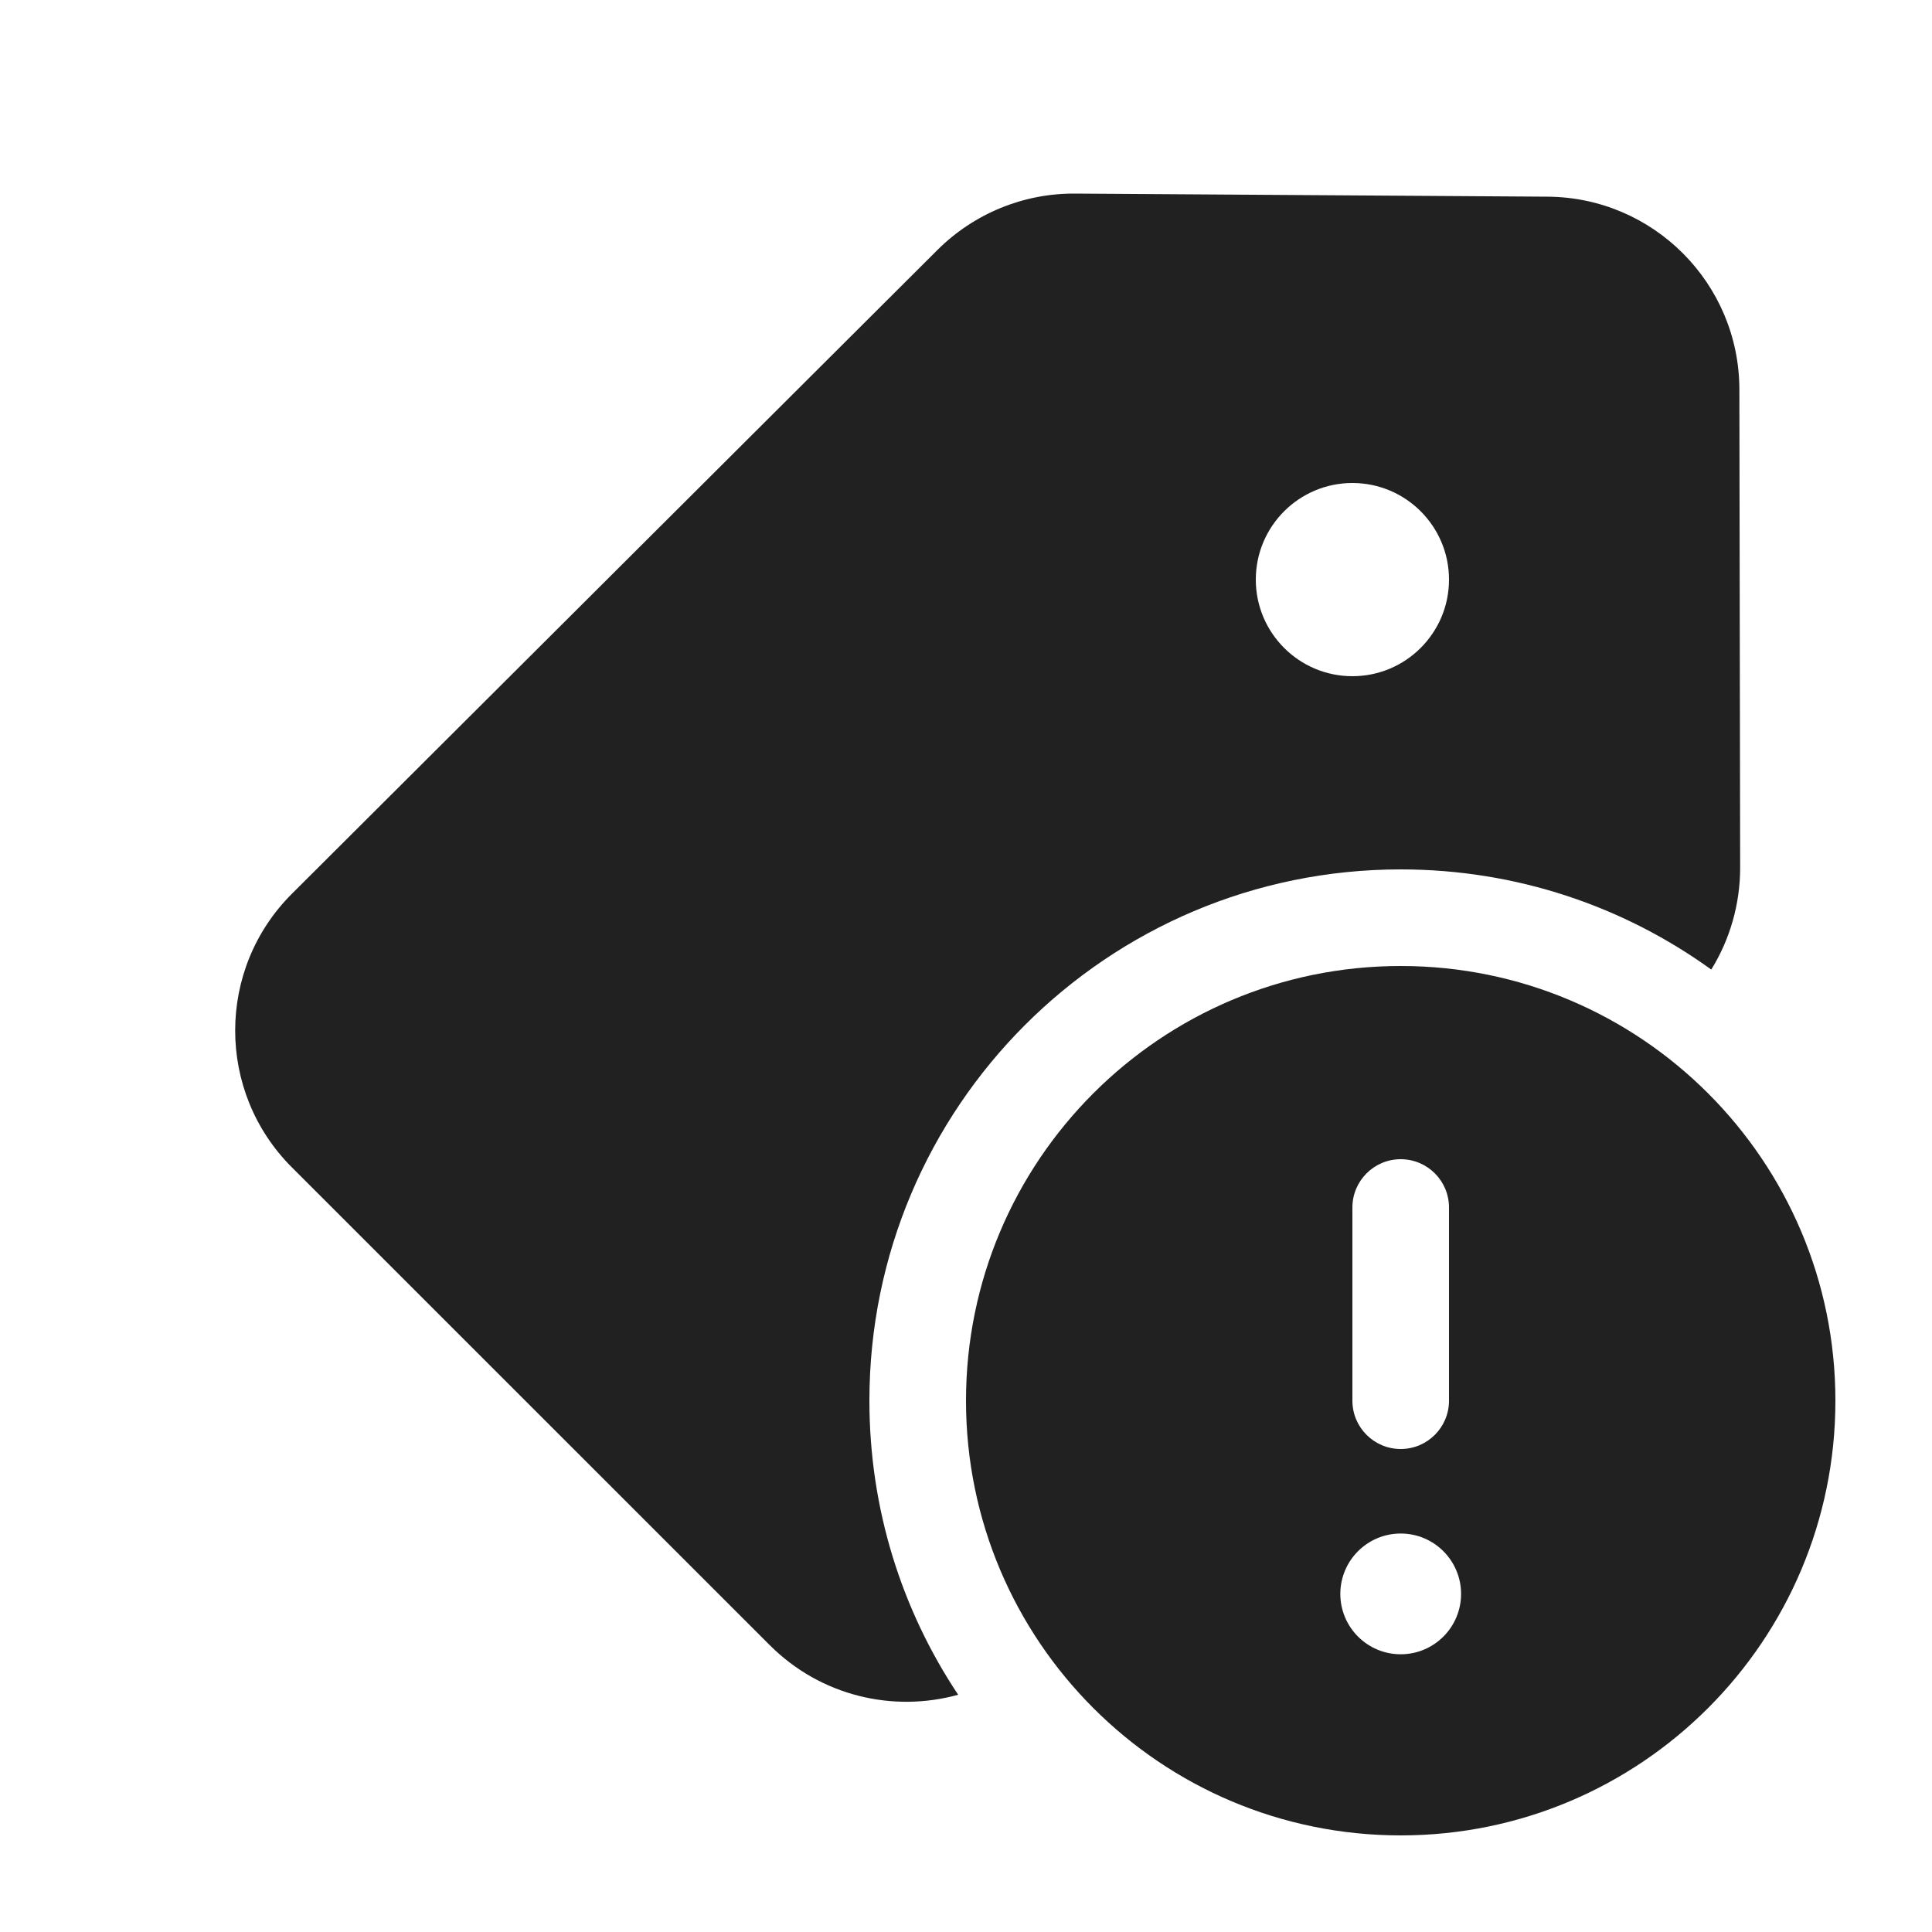<svg viewBox="0 0 20 20" fill="none" xmlns="http://www.w3.org/2000/svg" height="1em" width="1em">
  <path d="M18.006 4.033C18.005 2.935 17.118 2.043 16.02 2.036L11.129 2.004C10.595 2 10.082 2.211 9.704 2.588L3.022 9.252C2.239 10.033 2.239 11.301 3.02 12.083L7.969 17.031C8.497 17.559 9.247 17.73 9.919 17.544C9.338 16.672 9 15.626 9 14.5C9 11.462 11.462 9 14.5 9C15.7 9 16.811 9.384 17.715 10.037C17.909 9.723 18.014 9.358 18.014 8.983L18.006 4.033ZM14 7C13.448 7 13 6.552 13 6C13 5.448 13.448 5 14 5C14.552 5 15 5.448 15 6C15 6.552 14.552 7 14 7ZM19 14.5C19 16.985 16.985 19 14.5 19C12.015 19 10 16.985 10 14.5C10 12.015 12.015 10 14.5 10C16.985 10 19 12.015 19 14.5ZM14.5 12C14.224 12 14 12.224 14 12.5V14.5C14 14.776 14.224 15 14.5 15C14.776 15 15 14.776 15 14.5V12.5C15 12.224 14.776 12 14.5 12ZM14.5 17.125C14.845 17.125 15.125 16.845 15.125 16.5C15.125 16.155 14.845 15.875 14.5 15.875C14.155 15.875 13.875 16.155 13.875 16.5C13.875 16.845 14.155 17.125 14.5 17.125Z" fill="#212121"/>
</svg>
